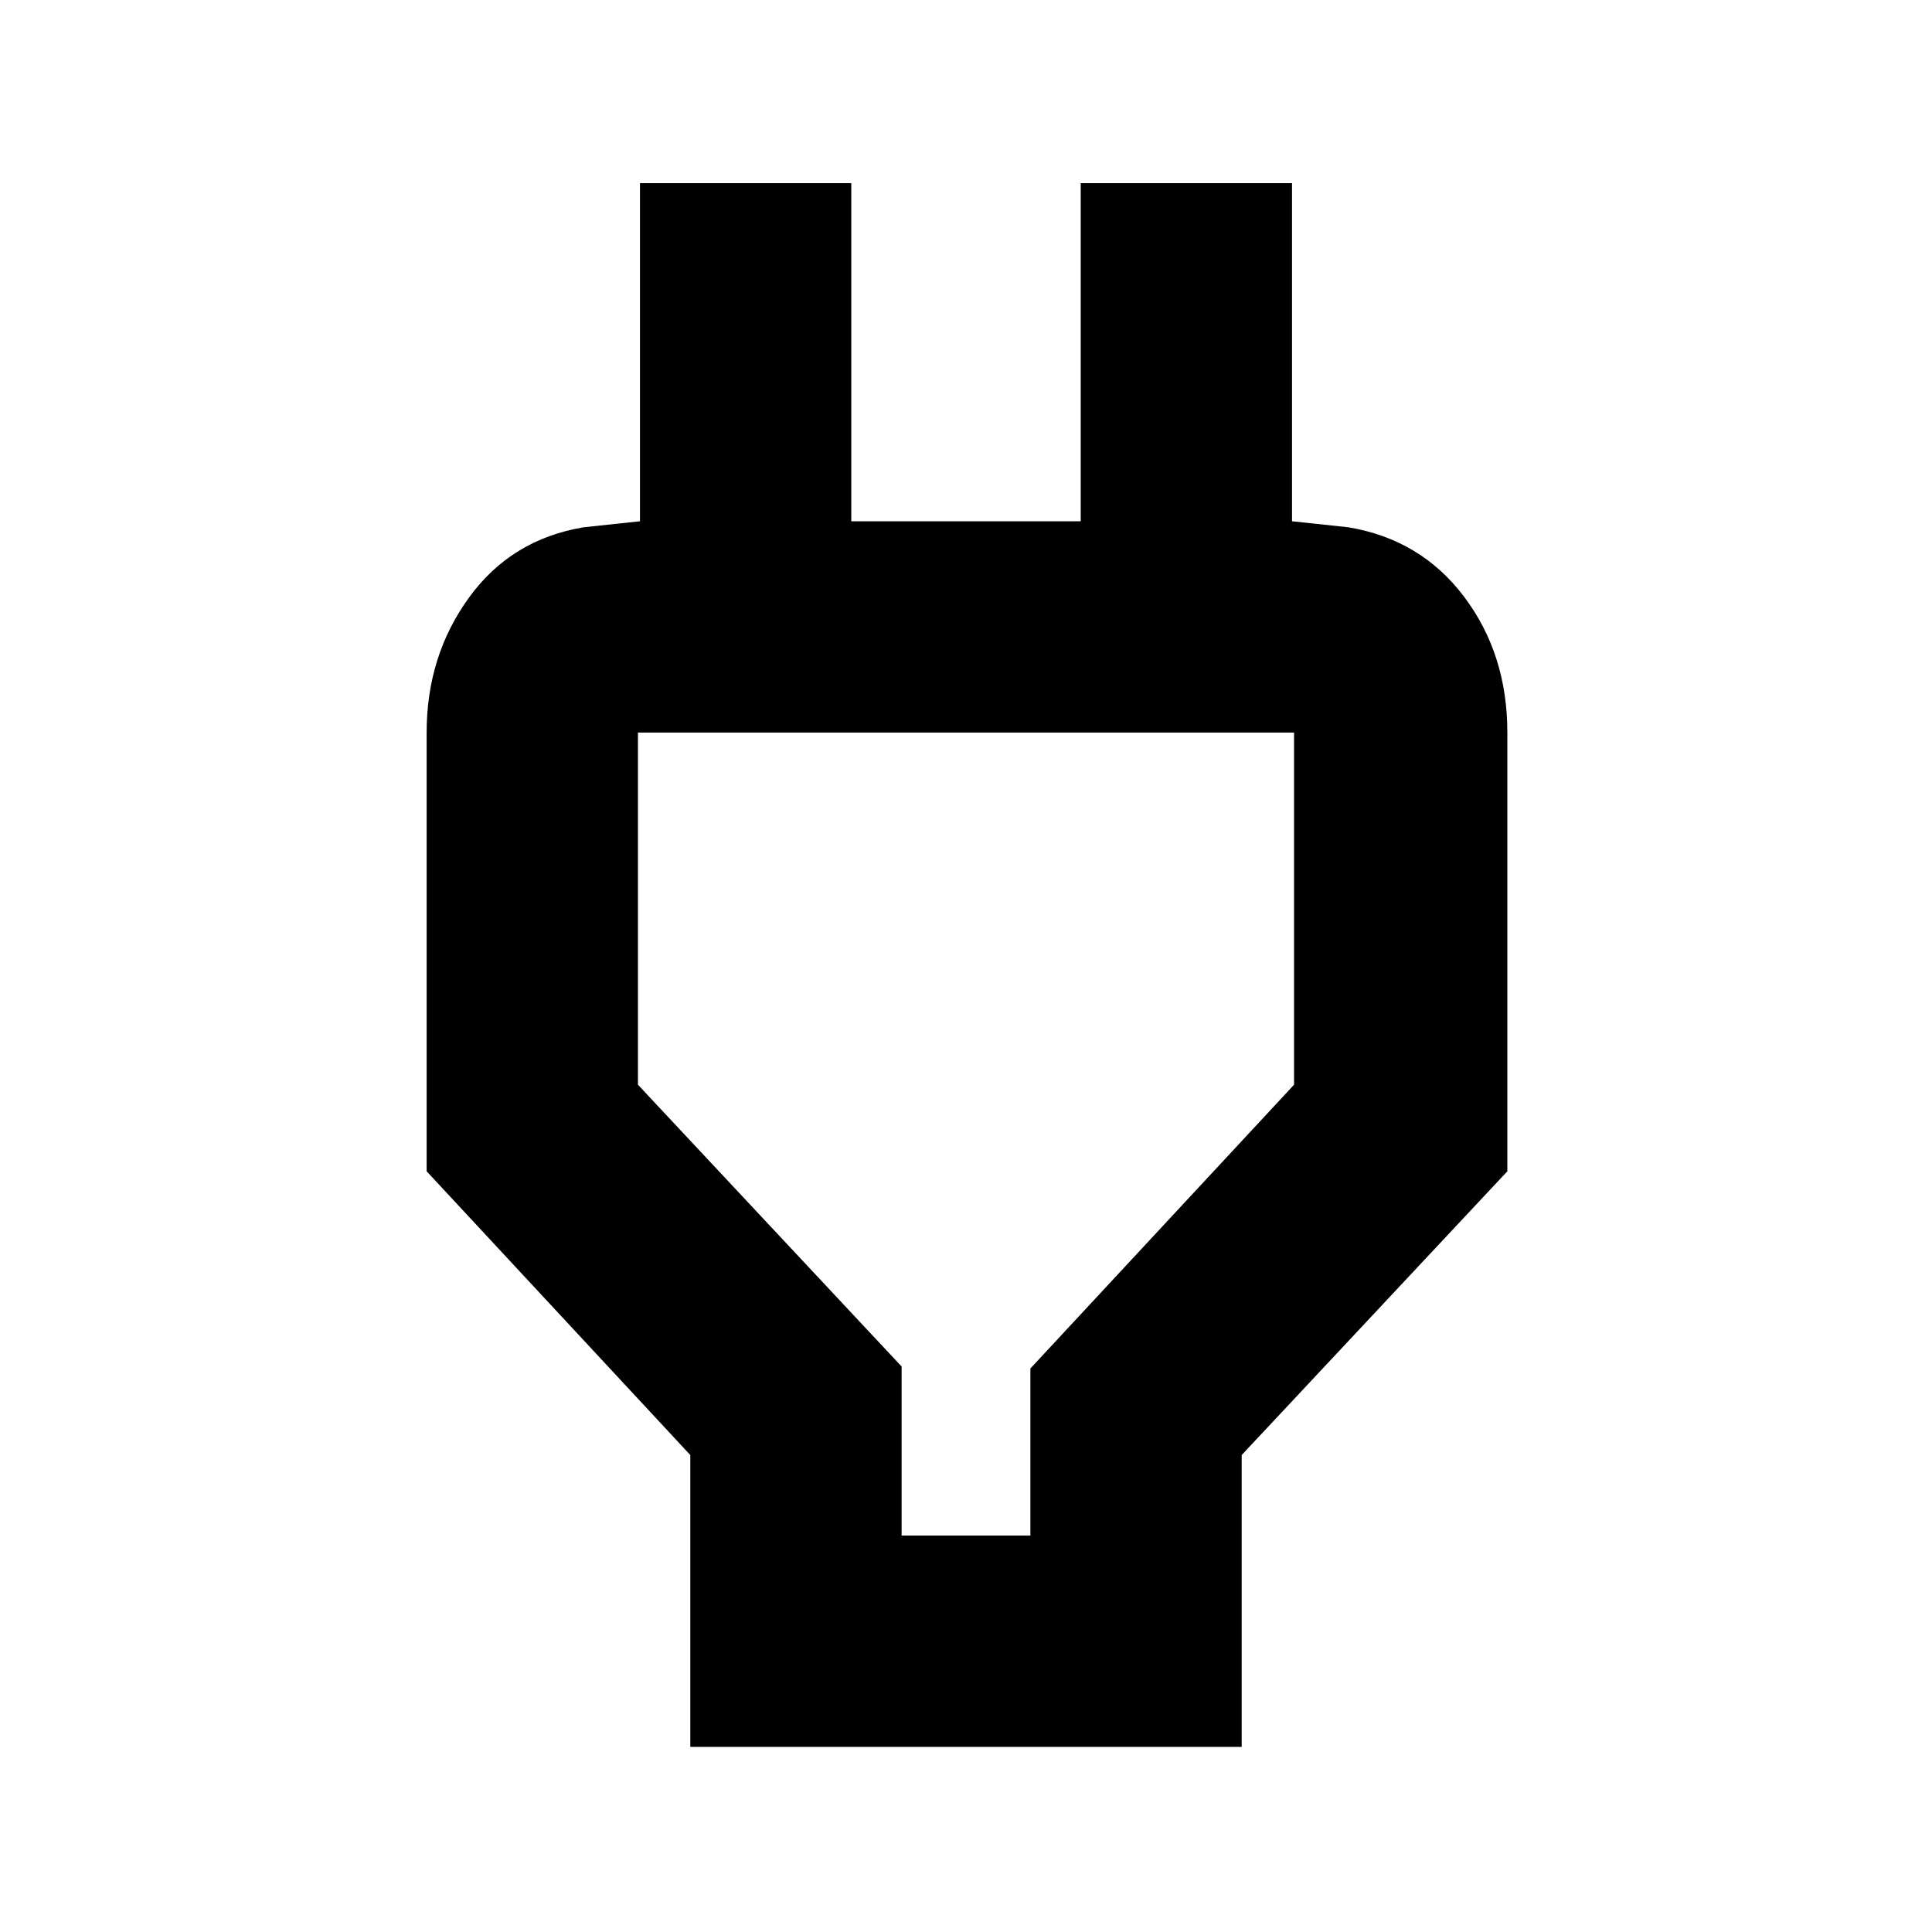 <svg xmlns="http://www.w3.org/2000/svg" height="40" width="40"><path d="M18.667 31.792H21.333V28.333L26.792 22.458V15.167Q26.792 15.167 26.792 15.167Q26.792 15.167 26.792 15.167H13.208Q13.208 15.167 13.208 15.167Q13.208 15.167 13.208 15.167V22.458L18.667 28.292ZM14.292 36.167V30.125L8.833 24.25V15.167Q8.833 13.583 9.708 12.375Q10.583 11.167 12.083 10.917L13.25 10.792V3.792H17.625V10.792H22.375V3.792H26.75V10.792L27.917 10.917Q29.417 11.167 30.312 12.354Q31.208 13.542 31.208 15.167V24.25L25.708 30.125V36.167ZM20 23.458Q20 23.458 20 23.458Q20 23.458 20 23.458Q20 23.458 20 23.458Q20 23.458 20 23.458Z"/></svg>